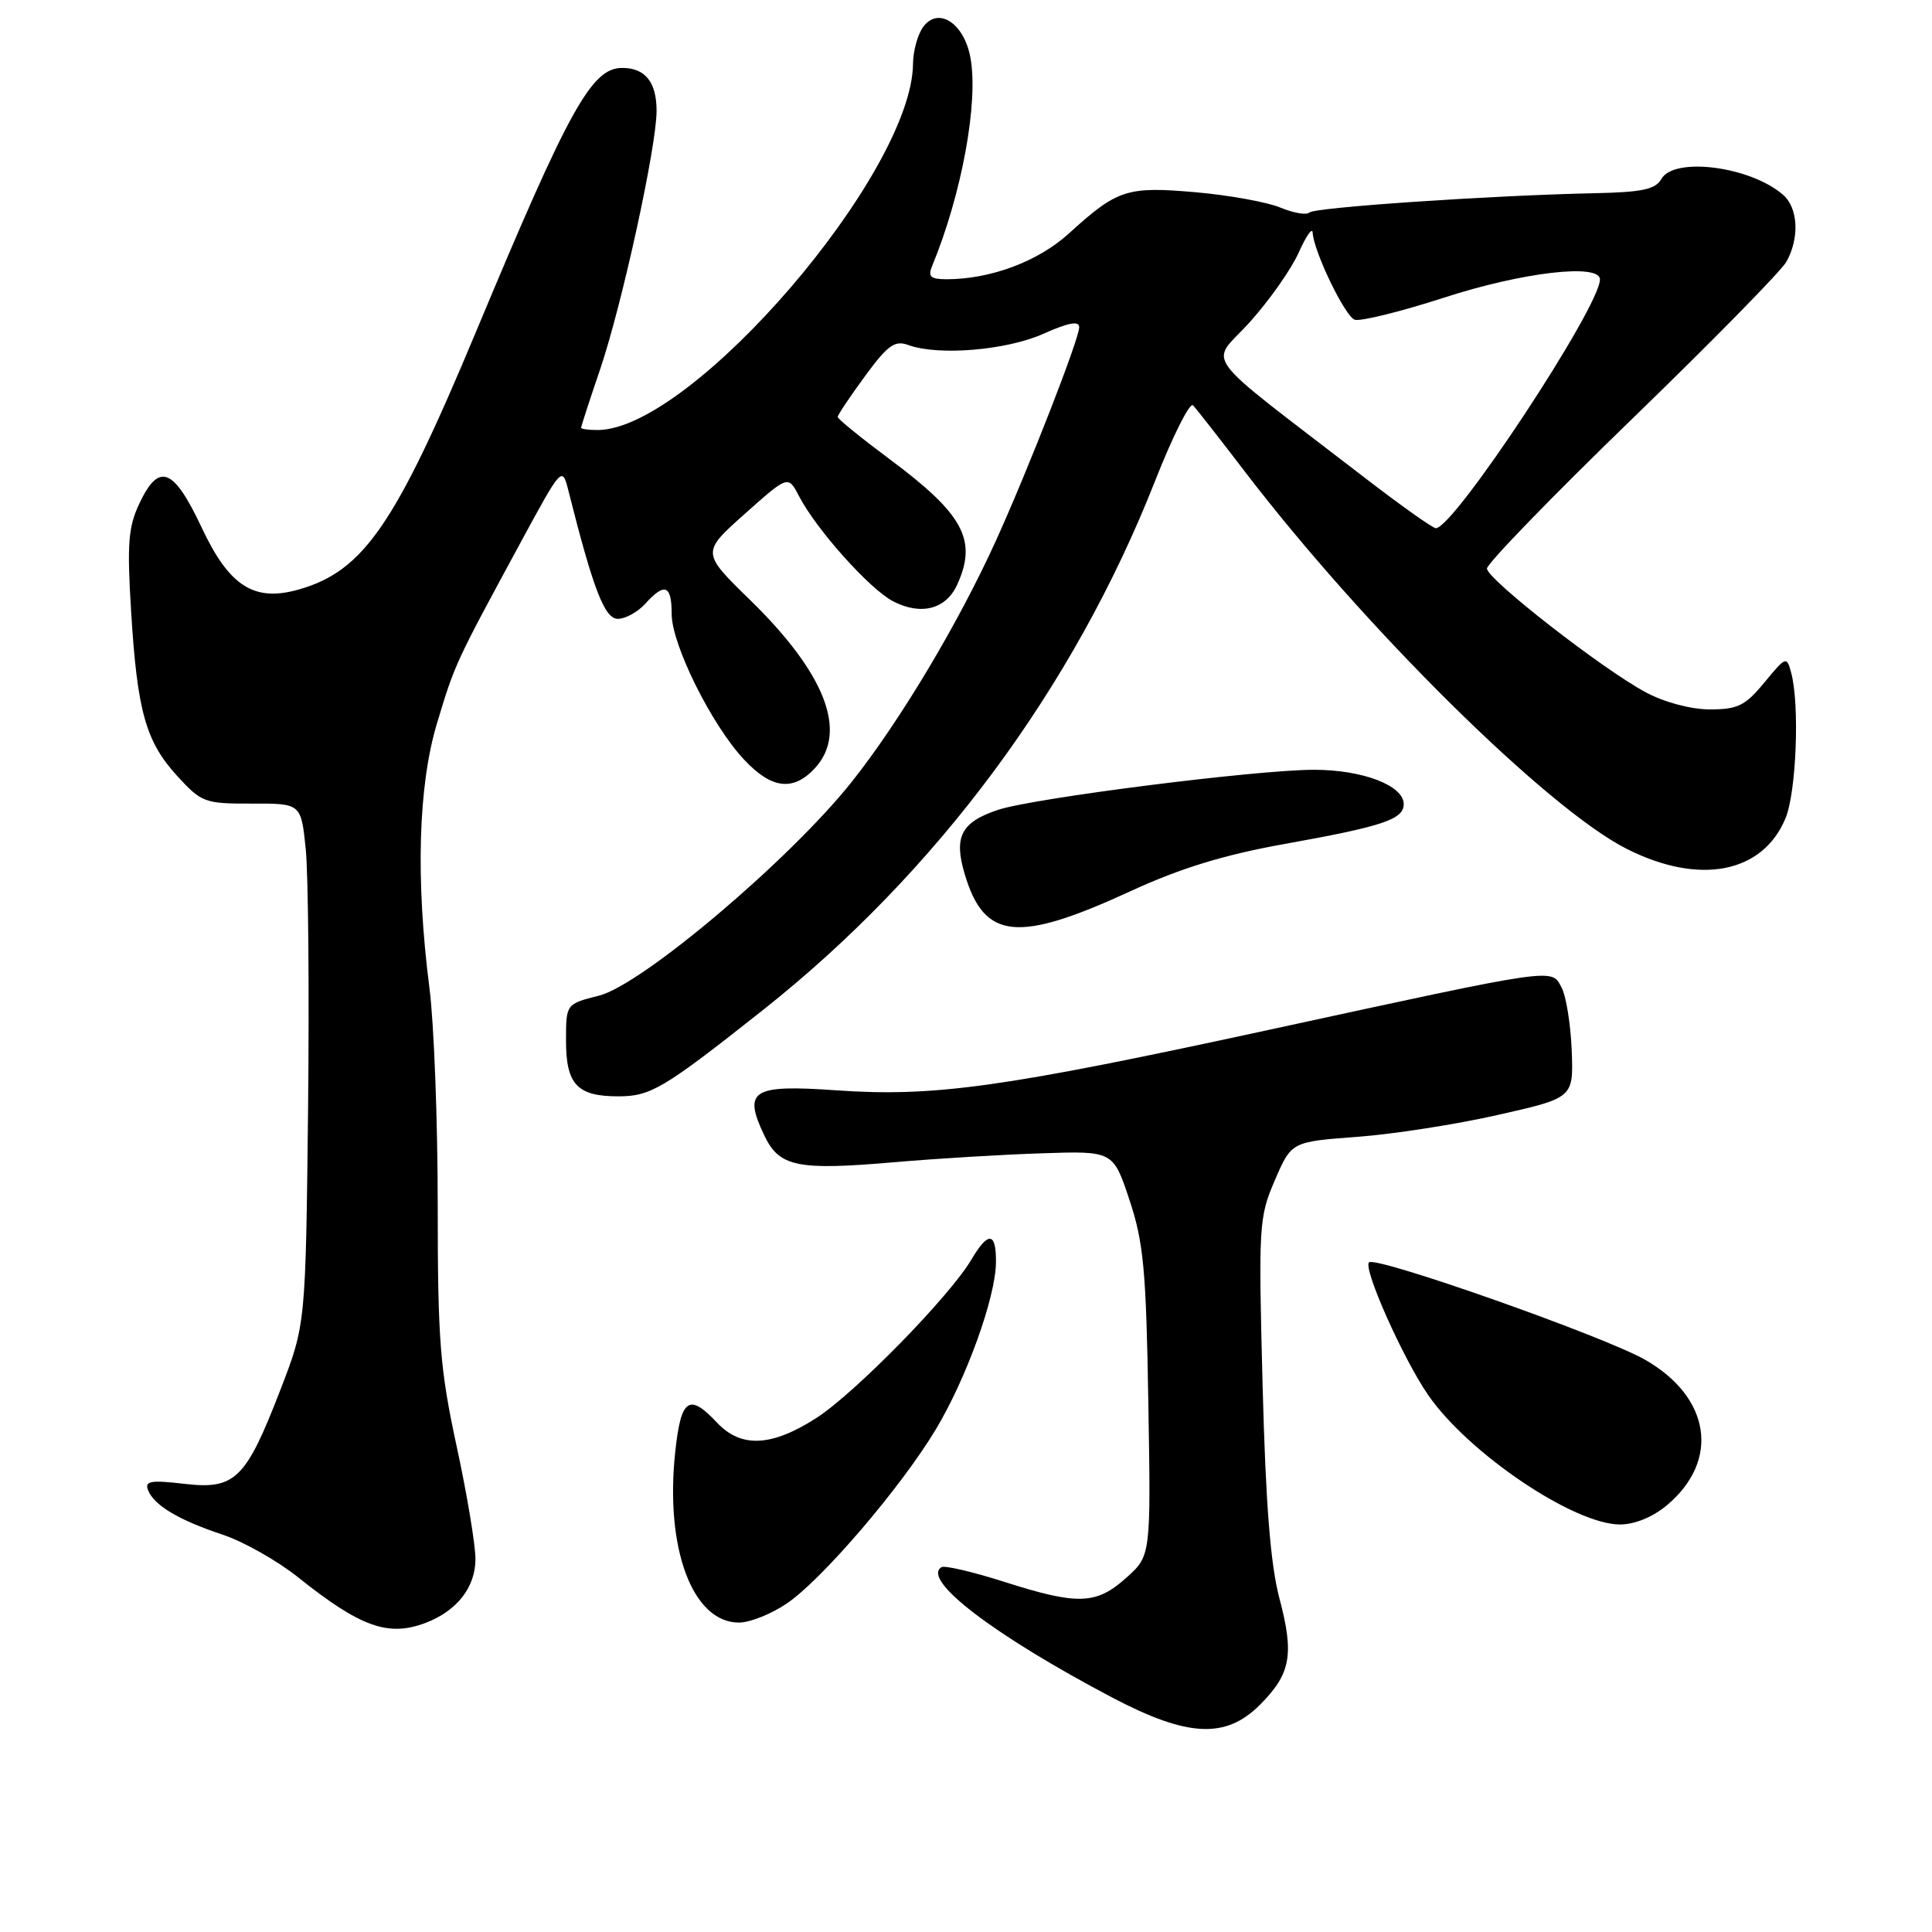 <?xml version="1.0" encoding="UTF-8" standalone="no"?>
<!DOCTYPE svg PUBLIC "-//W3C//DTD SVG 1.1//EN" "http://www.w3.org/Graphics/SVG/1.1/DTD/svg11.dtd" >
<svg xmlns="http://www.w3.org/2000/svg" xmlns:xlink="http://www.w3.org/1999/xlink" version="1.1" viewBox="0 0 256 256">
 <g >
 <path fill="currentColor"
d=" M 166.92 225.92 C 171.04 221.81 171.51 219.25 169.53 211.79 C 168.34 207.27 167.71 199.30 167.30 183.50 C 166.75 162.39 166.81 161.29 168.92 156.40 C 171.12 151.29 171.12 151.29 179.81 150.64 C 184.59 150.29 193.00 148.98 198.50 147.73 C 208.50 145.47 208.50 145.47 208.26 139.18 C 208.12 135.72 207.52 131.97 206.91 130.84 C 205.54 128.27 206.55 128.12 168.00 136.49 C 132.82 144.12 123.79 145.38 110.76 144.47 C 99.65 143.69 98.42 144.47 101.28 150.46 C 103.26 154.62 105.64 155.11 118.50 154.00 C 124.00 153.52 132.78 152.99 138.00 152.82 C 147.50 152.50 147.50 152.50 149.66 159.00 C 151.53 164.62 151.87 168.26 152.16 185.82 C 152.50 206.15 152.50 206.15 149.23 209.07 C 145.25 212.64 142.83 212.72 133.00 209.58 C 128.88 208.27 125.16 207.40 124.75 207.66 C 122.06 209.32 131.69 216.67 147.35 224.92 C 157.34 230.18 162.40 230.44 166.92 225.92 Z  M 56.39 215.04 C 60.55 213.46 63.00 210.32 63.00 206.58 C 63.00 204.70 61.88 197.96 60.50 191.60 C 58.30 181.40 58.00 177.64 58.00 159.74 C 58.00 148.58 57.51 135.63 56.91 130.97 C 55.06 116.54 55.41 104.12 57.91 95.82 C 60.27 87.98 60.33 87.85 68.86 72.11 C 74.49 61.72 74.49 61.72 75.34 65.11 C 78.62 78.13 80.12 82.00 81.87 82.00 C 82.87 82.00 84.50 81.10 85.50 80.00 C 88.08 77.15 89.00 77.51 89.00 81.36 C 89.00 85.42 94.32 96.12 98.62 100.68 C 102.24 104.54 105.10 104.88 107.96 101.81 C 112.39 97.05 109.41 89.28 99.41 79.52 C 92.94 73.21 92.94 73.21 98.69 68.09 C 104.43 62.97 104.43 62.97 105.87 65.74 C 108.21 70.21 115.25 78.08 118.35 79.68 C 122.04 81.59 125.35 80.73 126.83 77.48 C 129.53 71.56 127.68 68.13 117.86 60.83 C 114.09 58.02 111.00 55.51 111.00 55.25 C 111.00 54.98 112.62 52.56 114.61 49.85 C 117.64 45.72 118.56 45.06 120.36 45.72 C 124.34 47.17 133.35 46.42 138.25 44.23 C 141.59 42.74 143.00 42.48 143.00 43.36 C 143.00 44.89 136.35 61.96 132.03 71.50 C 127.06 82.49 119.26 95.54 112.86 103.60 C 104.65 113.93 85.07 130.49 79.37 131.93 C 75.00 133.03 75.00 133.03 75.00 137.89 C 75.00 143.70 76.48 145.27 81.92 145.27 C 86.22 145.27 87.92 144.26 101.00 133.91 C 124.10 115.64 142.26 91.16 153.06 63.71 C 155.40 57.77 157.66 53.27 158.08 53.71 C 158.50 54.14 161.55 58.04 164.86 62.37 C 180.72 83.13 205.02 107.15 215.53 112.47 C 225.15 117.34 233.54 115.73 236.58 108.45 C 238.02 105.01 238.48 93.41 237.35 89.18 C 236.75 86.92 236.67 86.95 233.79 90.43 C 231.26 93.51 230.26 94.00 226.58 94.00 C 224.07 94.00 220.58 93.07 218.10 91.75 C 212.35 88.68 197.07 76.77 197.03 75.34 C 197.01 74.70 205.66 65.78 216.25 55.52 C 226.84 45.26 236.05 35.88 236.71 34.68 C 238.47 31.52 238.27 27.54 236.25 25.80 C 231.91 22.04 221.81 20.74 220.14 23.72 C 219.37 25.09 217.59 25.47 211.34 25.60 C 197.57 25.89 174.18 27.48 173.50 28.16 C 173.13 28.53 171.41 28.23 169.67 27.51 C 167.92 26.78 162.85 25.86 158.40 25.47 C 149.30 24.68 148.06 25.09 141.61 30.96 C 137.56 34.64 131.24 37.00 125.45 37.00 C 123.30 37.00 122.93 36.66 123.51 35.25 C 127.44 25.74 129.69 13.50 128.58 7.60 C 127.73 3.05 124.32 0.85 122.33 3.56 C 121.60 4.56 120.99 6.76 120.98 8.44 C 120.86 22.97 91.73 56.86 79.25 56.98 C 78.01 56.99 77.00 56.85 77.00 56.68 C 77.00 56.50 78.12 53.04 79.50 49.00 C 82.41 40.44 87.00 19.45 87.00 14.68 C 87.00 10.88 85.49 9.00 82.45 9.00 C 78.39 9.00 75.44 14.32 63.09 43.92 C 52.41 69.51 48.19 75.65 39.63 78.10 C 33.70 79.81 30.39 77.71 26.74 69.94 C 23.00 61.98 21.07 61.22 18.48 66.69 C 17.00 69.81 16.82 72.04 17.37 80.94 C 18.18 94.25 19.31 98.27 23.50 102.84 C 26.70 106.34 27.14 106.50 33.37 106.48 C 39.89 106.46 39.89 106.46 40.51 112.48 C 40.85 115.79 40.99 131.32 40.82 147.00 C 40.50 175.50 40.50 175.50 37.15 184.17 C 32.56 196.05 31.15 197.41 24.38 196.61 C 19.98 196.10 19.16 196.24 19.61 197.43 C 20.39 199.46 23.66 201.41 29.50 203.35 C 32.25 204.26 36.75 206.81 39.50 209.00 C 47.76 215.60 51.45 216.92 56.39 215.04 Z  M 104.27 212.46 C 108.94 209.29 119.37 197.10 123.99 189.42 C 128.06 182.64 131.94 171.89 131.97 167.25 C 132.01 163.23 130.95 163.12 128.72 166.89 C 125.84 171.78 113.26 184.62 108.16 187.90 C 102.22 191.71 98.19 191.89 95.00 188.50 C 91.29 184.55 90.23 185.30 89.47 192.40 C 88.10 205.20 91.77 215.00 97.92 215.00 C 99.36 215.00 102.22 213.86 104.27 212.46 Z  M 220.89 199.44 C 227.94 193.50 226.67 185.14 217.96 180.16 C 212.50 177.05 182.28 166.39 181.40 167.27 C 180.59 168.08 185.90 180.00 189.22 184.82 C 194.53 192.54 208.54 202.00 214.66 202.00 C 216.62 202.00 219.02 201.01 220.89 199.44 Z  M 149.88 118.05 C 156.46 115.03 162.19 113.27 170.16 111.84 C 183.23 109.50 186.00 108.57 186.00 106.55 C 186.00 104.08 180.55 102.00 174.11 102.00 C 166.49 102.00 136.85 105.76 132.21 107.32 C 127.34 108.96 126.35 110.88 127.84 115.86 C 130.44 124.55 134.83 124.99 149.88 118.05 Z  M 181.00 63.43 C 158.38 46.00 160.30 48.57 165.58 42.71 C 168.17 39.84 171.08 35.70 172.07 33.50 C 173.05 31.30 173.89 30.09 173.93 30.81 C 174.06 33.30 178.19 41.86 179.49 42.36 C 180.21 42.63 185.55 41.31 191.37 39.43 C 201.76 36.06 212.00 34.87 212.00 37.03 C 212.00 40.67 192.64 70.02 190.25 69.99 C 189.84 69.98 185.68 67.03 181.00 63.43 Z "/>
</g>
</svg>